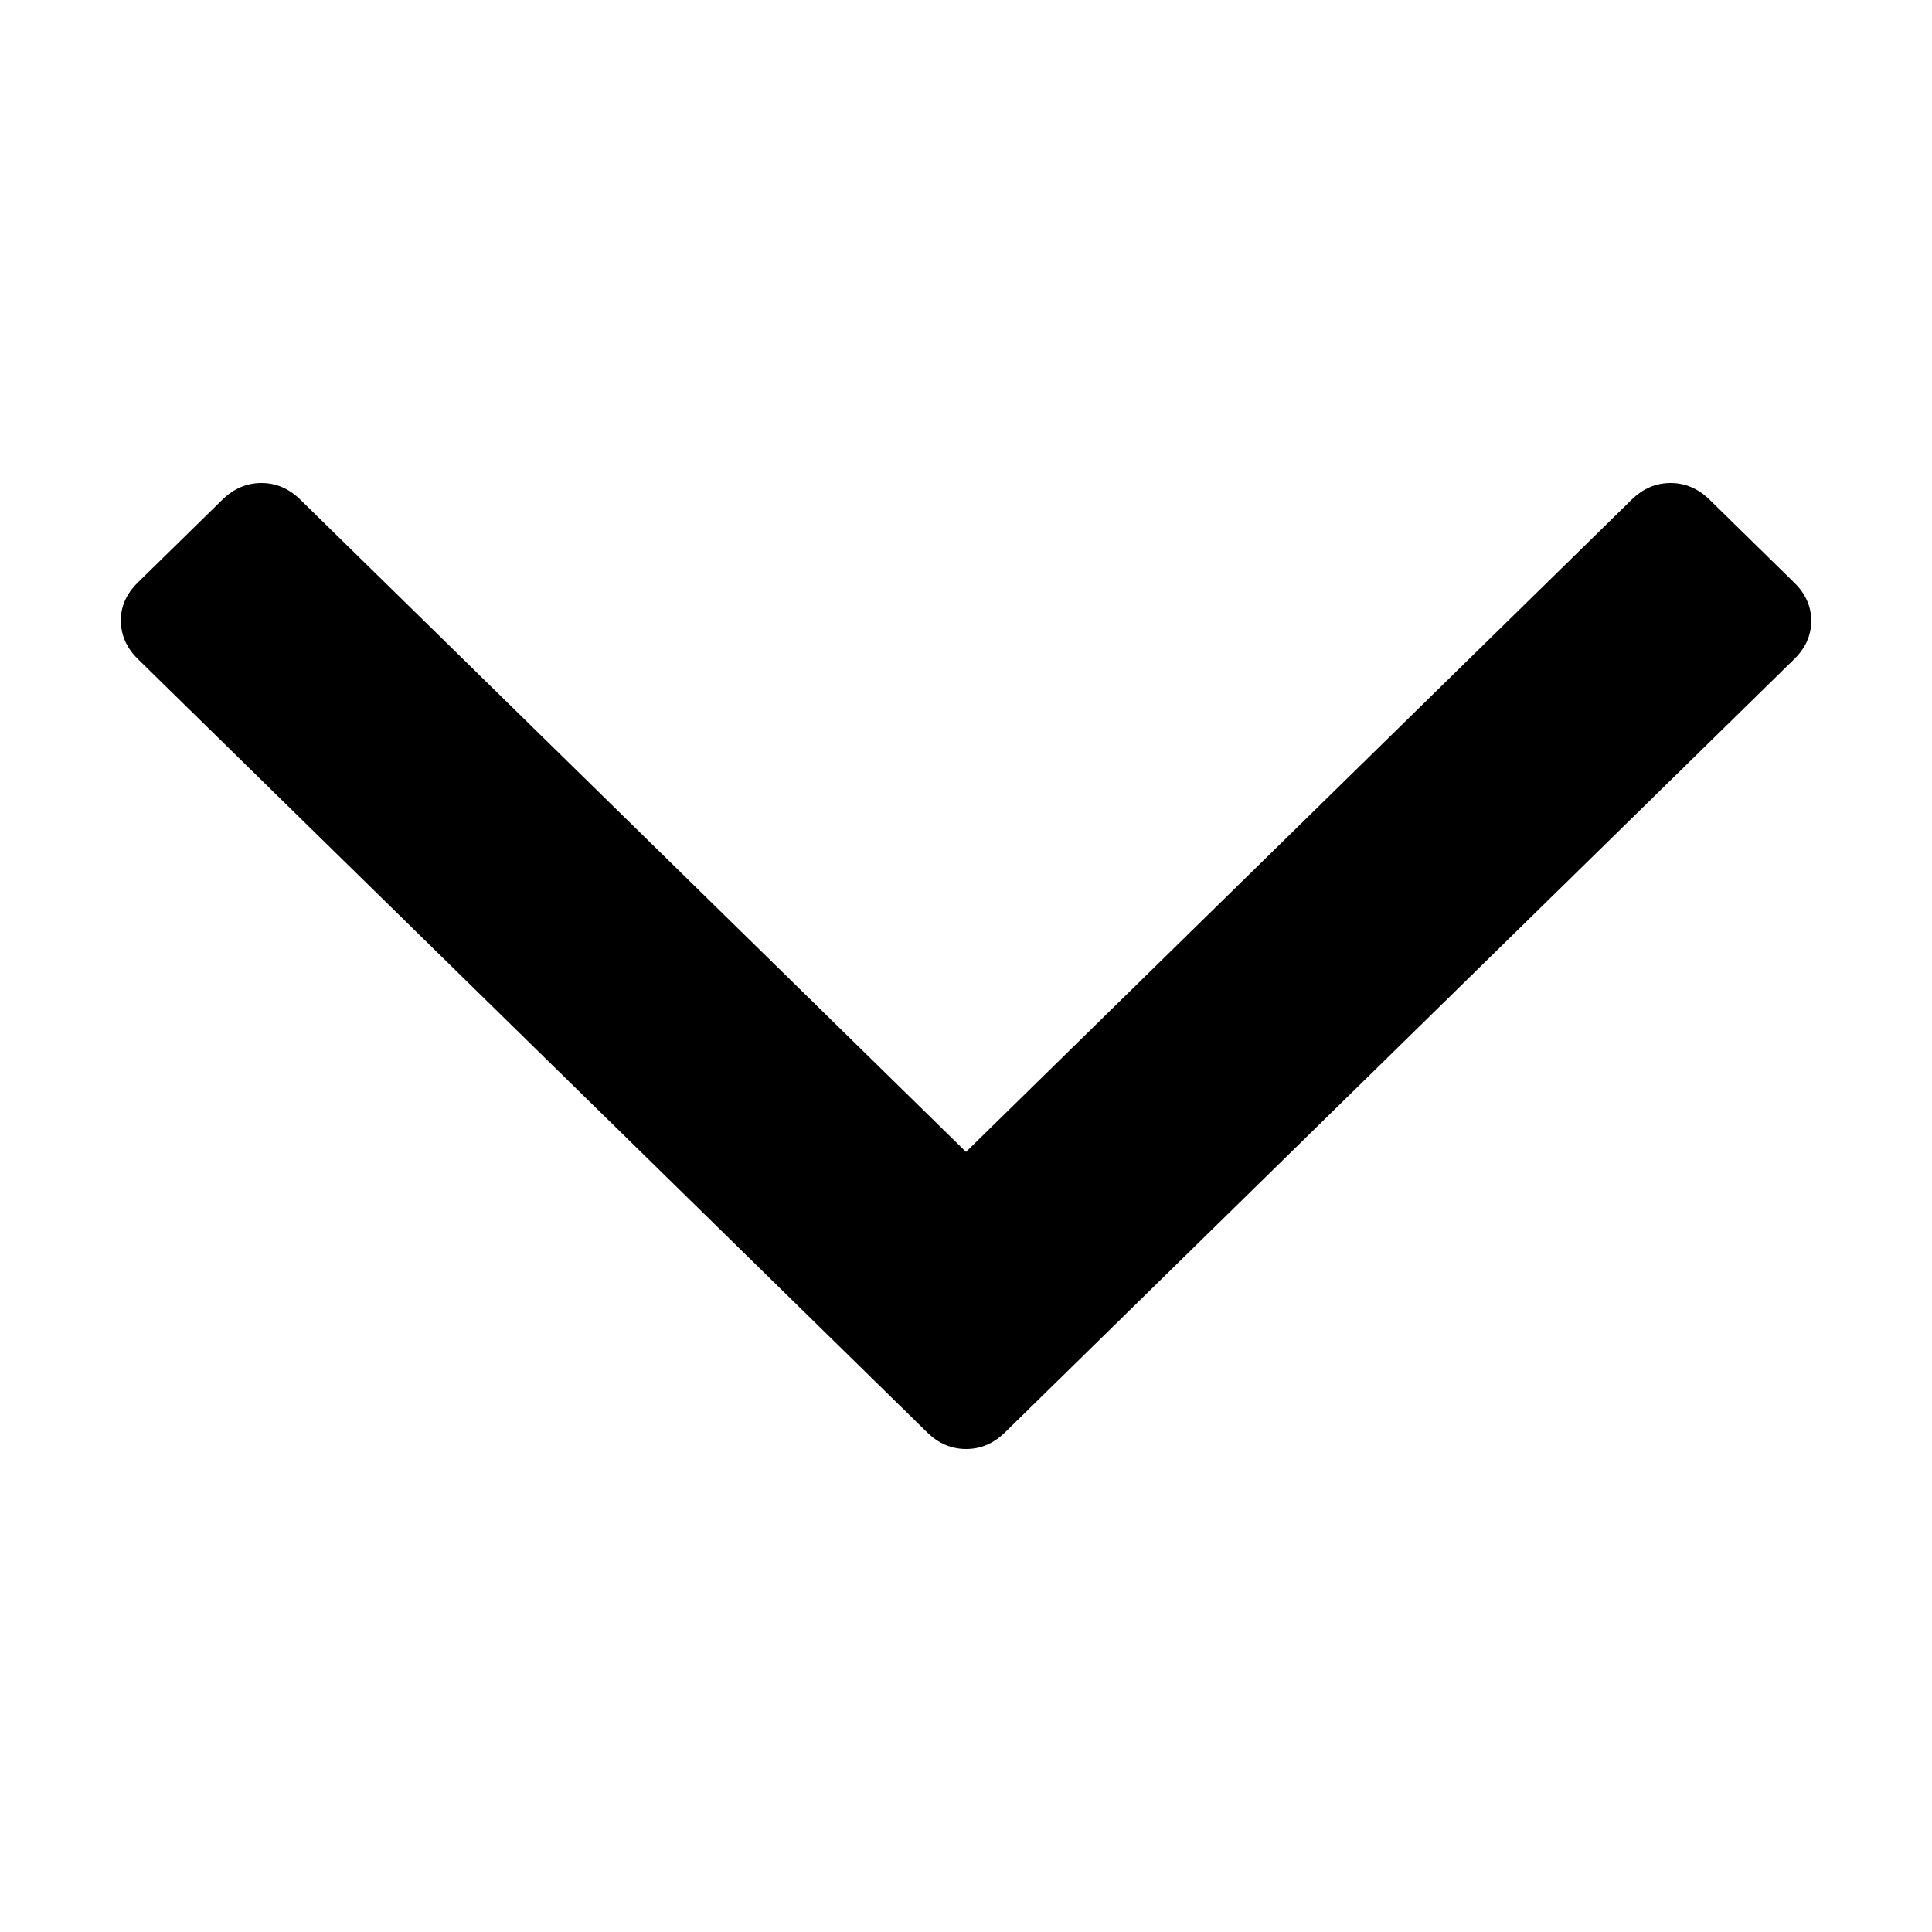 <?xml version="1.0" encoding="UTF-8" standalone="no"?>
<!-- Generated by IcoMoon.io -->

<svg
   xmlns:dc="http://purl.org/dc/elements/1.1/"
   xmlns:cc="http://creativecommons.org/ns#"
   xmlns:rdf="http://www.w3.org/1999/02/22-rdf-syntax-ns#"
   xmlns:svg="http://www.w3.org/2000/svg"
   xmlns="http://www.w3.org/2000/svg"
   xmlns:sodipodi="http://sodipodi.sourceforge.net/DTD/sodipodi-0.dtd"
   xmlns:inkscape="http://www.inkscape.org/namespaces/inkscape"
   version="1.1"
   width="32"
   height="32"
   viewBox="0 0 32 32"
   id="svg2"
   inkscape:version="0.48.4 r9939"
   sodipodi:docname="arrow-bottom.svg">
  <defs
     id="defs8" />
  <sodipodi:namedview
     pagecolor="#ffffff"
     bordercolor="#666666"
     borderopacity="1"
     objecttolerance="10"
     gridtolerance="10"
     guidetolerance="10"
     inkscape:pageopacity="0"
     inkscape:pageshadow="2"
     inkscape:window-width="1028"
     inkscape:window-height="631"
     id="namedview6"
     showgrid="false"
     inkscape:zoom="7.375"
     inkscape:cx="-5.1610169"
     inkscape:cy="14.915254"
     inkscape:window-x="0"
     inkscape:window-y="25"
     inkscape:window-maximized="0"
     inkscape:current-layer="svg2" />
  <path
     d="M 2,10.283 Q 2,9.926 2.281,9.65 L 3.684,8.276 Q 3.965,8 4.33,8 4.694,8 4.975,8.276 L 16,19.079 27.025,8.276 Q 27.306,8 27.67,8 q 0.364,0 0.646,0.276 l 1.403,1.375 Q 30,9.926 30,10.283 q 0,0.357 -0.281,0.633 L 16.647,23.724 Q 16.366,24 16.002,24 15.637,24 15.356,23.724 L 2.284,10.916 q -0.281,-0.276 -0.281,-0.633 z"
     id="path4"
     inkscape:connector-curvature="0" />
</svg>

